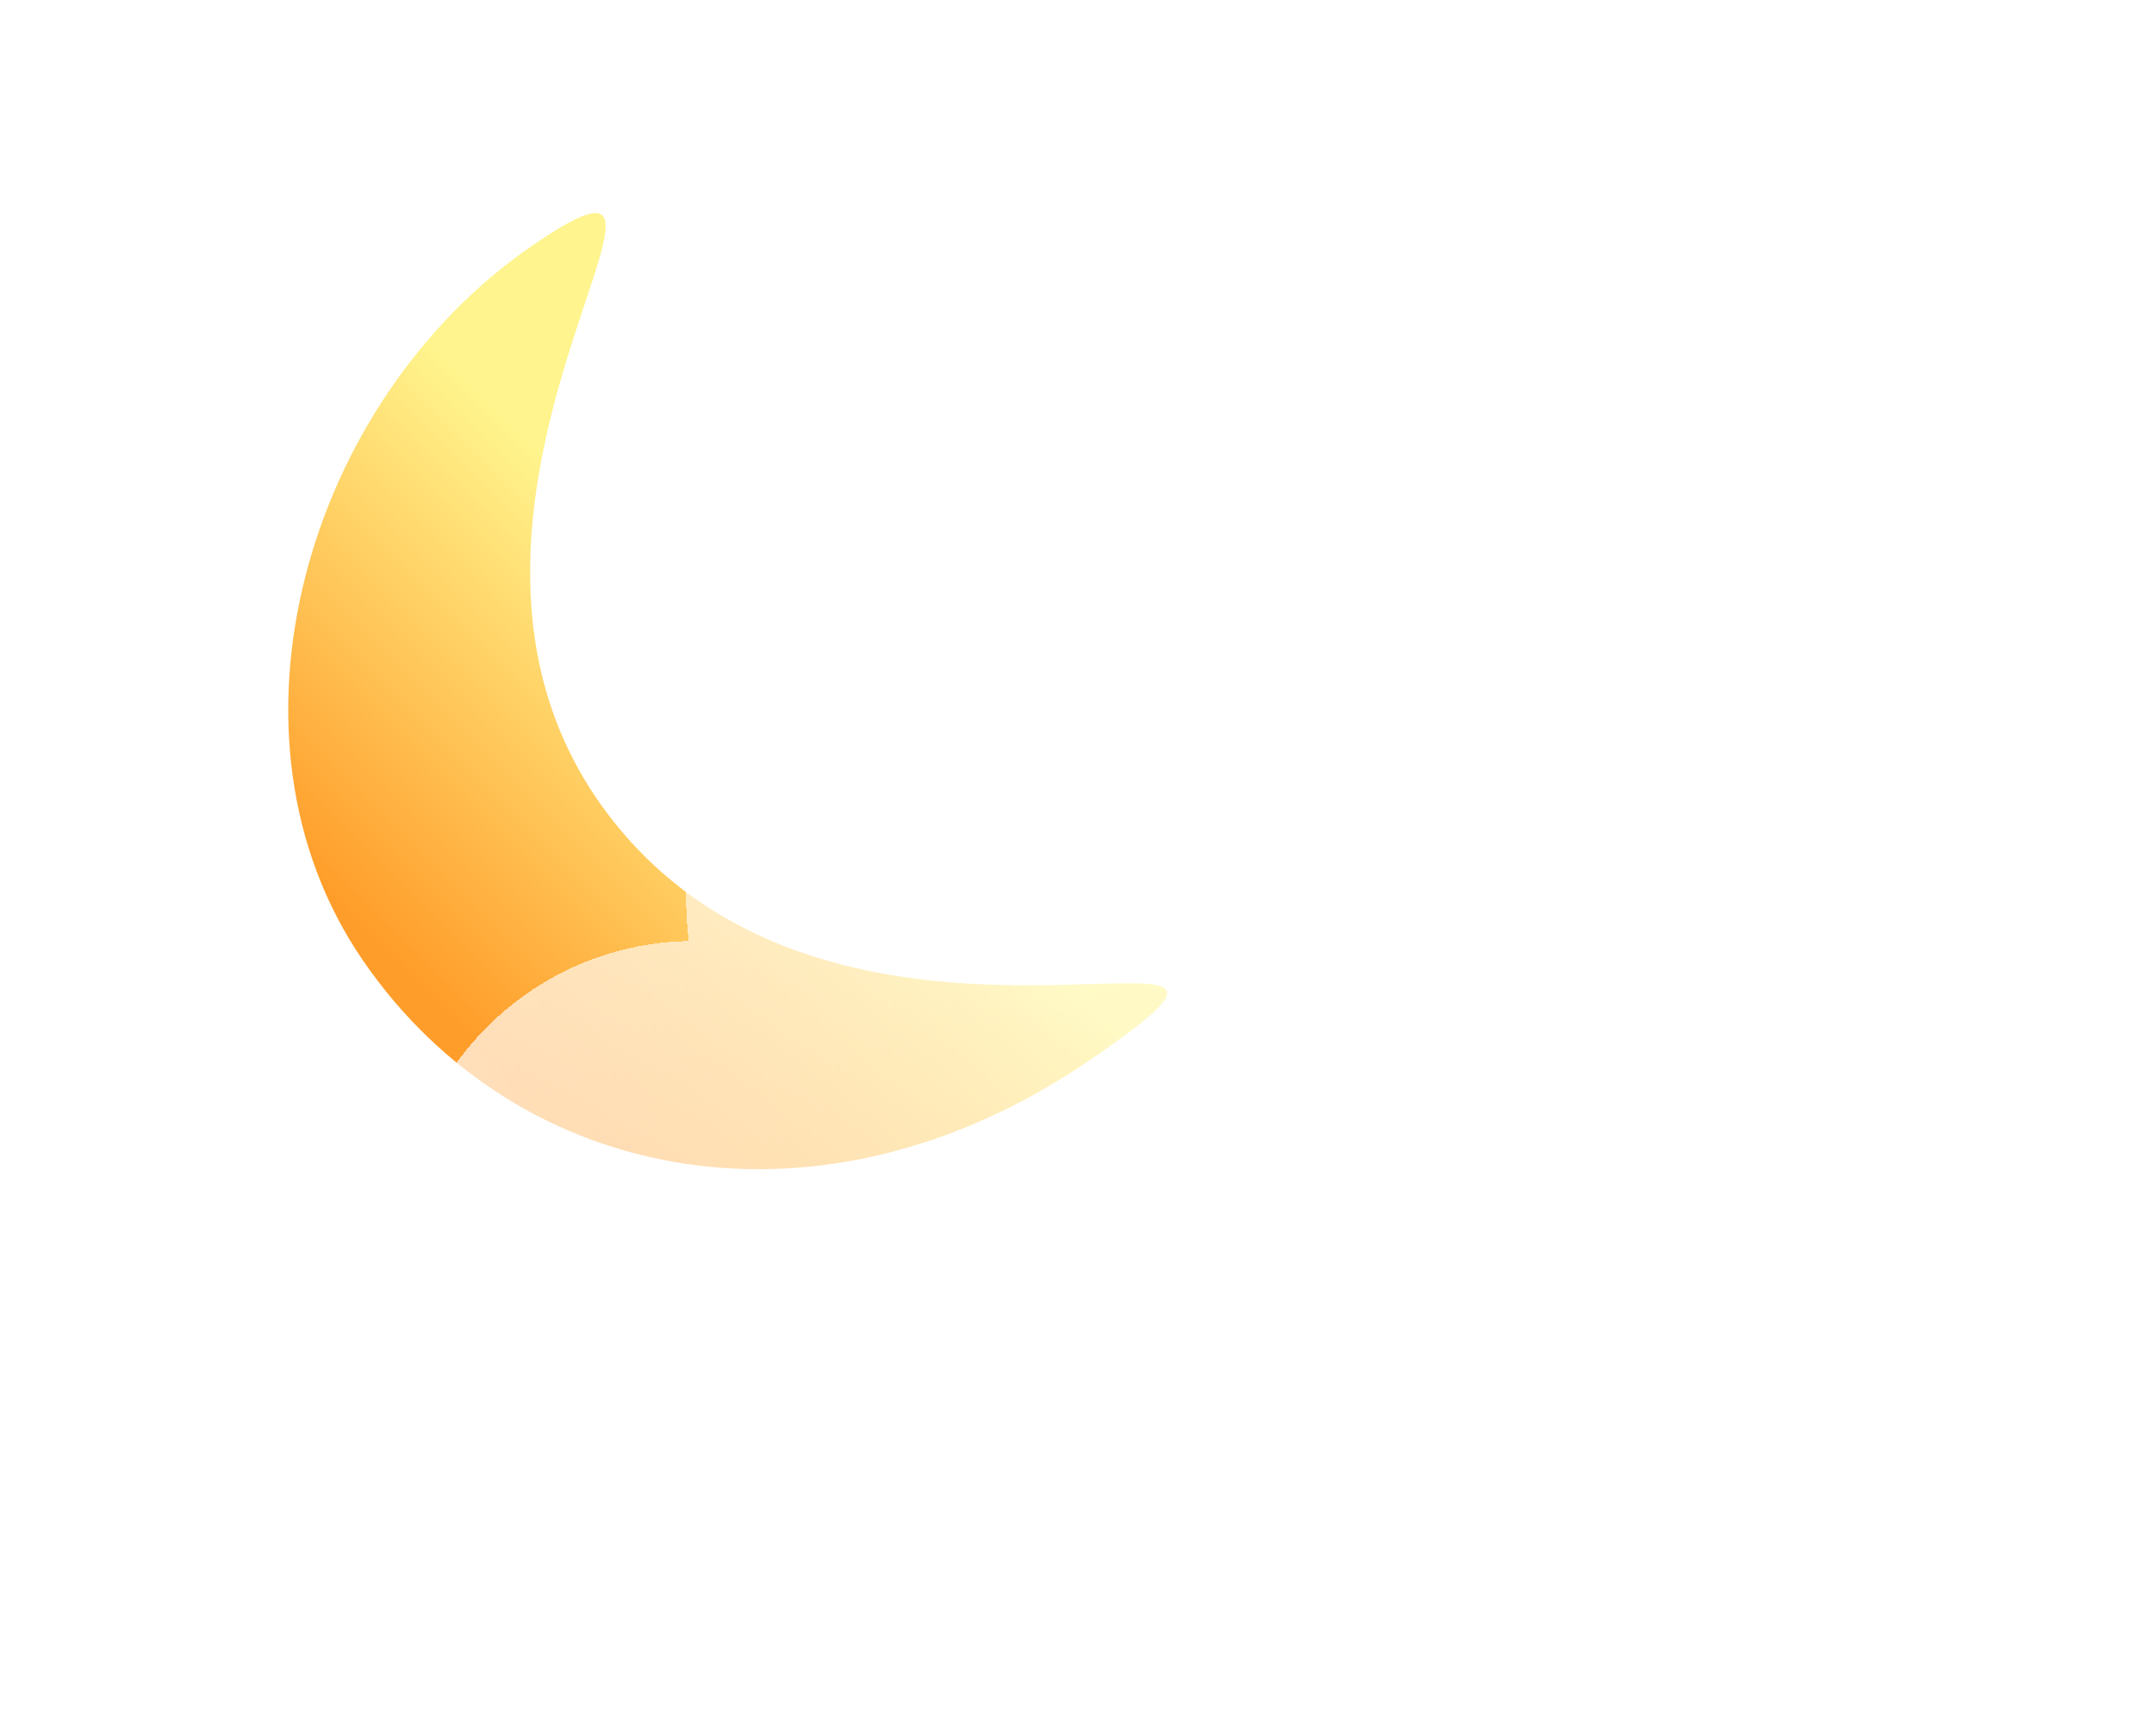 <svg width="103" height="83" viewBox="0 0 103 83" fill="none" xmlns="http://www.w3.org/2000/svg">
<g filter="url(#filter0_d_15_1680)">
<path d="M25.288 35.218C36.775 49.823 61.006 37.85 48.142 46.676C35.279 55.502 20.726 52.673 13.352 41.925C5.978 31.178 10.691 15.13 21.439 7.756C32.187 0.382 13.801 20.614 25.288 35.218Z" fill="url(#paint0_linear_15_1680)"/>
</g>
<g filter="url(#filter1_bd_15_1680)">
<path fill-rule="evenodd" clip-rule="evenodd" d="M69.2 69H29.6V68.994C29.467 68.998 29.334 69 29.2 69C21.468 69 15.2 62.732 15.2 55C15.2 47.358 21.324 41.145 28.932 41.002C28.845 40.214 28.8 39.412 28.8 38.6C28.8 26.671 38.471 17 50.4 17C59.204 17 66.778 22.267 70.142 29.822C80.529 30.314 88.8 38.891 88.8 49.4C88.8 60.091 80.24 68.783 69.6 68.996V69H69.2Z" fill="url(#paint1_radial_15_1680)" shape-rendering="crispEdges"/>
</g>
<defs>
<filter id="filter0_d_15_1680" x="3.783" y="0.188" width="62.025" height="65.725" filterUnits="userSpaceOnUse" color-interpolation-filters="sRGB">
<feFlood flood-opacity="0" result="BackgroundImageFix"/>
<feColorMatrix in="SourceAlpha" type="matrix" values="0 0 0 0 0 0 0 0 0 0 0 0 0 0 0 0 0 0 127 0" result="hardAlpha"/>
<feOffset dx="4" dy="4"/>
<feGaussianBlur stdDeviation="5"/>
<feComposite in2="hardAlpha" operator="out"/>
<feColorMatrix type="matrix" values="0 0 0 0 0 0 0 0 0 0.273 0 0 0 0 0.471 0 0 0 0.44 0"/>
<feBlend mode="normal" in2="BackgroundImageFix" result="effect1_dropShadow_15_1680"/>
<feBlend mode="normal" in="SourceGraphic" in2="effect1_dropShadow_15_1680" result="shape"/>
</filter>
<filter id="filter1_bd_15_1680" x="5.2" y="7" width="97.6" height="76" filterUnits="userSpaceOnUse" color-interpolation-filters="sRGB">
<feFlood flood-opacity="0" result="BackgroundImageFix"/>
<feGaussianBlur in="BackgroundImage" stdDeviation="5"/>
<feComposite in2="SourceAlpha" operator="in" result="effect1_backgroundBlur_15_1680"/>
<feColorMatrix in="SourceAlpha" type="matrix" values="0 0 0 0 0 0 0 0 0 0 0 0 0 0 0 0 0 0 127 0" result="hardAlpha"/>
<feOffset dx="4" dy="4"/>
<feGaussianBlur stdDeviation="5"/>
<feComposite in2="hardAlpha" operator="out"/>
<feColorMatrix type="matrix" values="0 0 0 0 0 0 0 0 0 0.273 0 0 0 0 0.471 0 0 0 0.2 0"/>
<feBlend mode="normal" in2="effect1_backgroundBlur_15_1680" result="effect2_dropShadow_15_1680"/>
<feBlend mode="normal" in="SourceGraphic" in2="effect2_dropShadow_15_1680" result="shape"/>
</filter>
<linearGradient id="paint0_linear_15_1680" x1="34.4" y1="30.2" x2="18.8" y2="45.8" gradientUnits="userSpaceOnUse">
<stop stop-color="#FFF48D"/>
<stop offset="1" stop-color="#FF9D2A"/>
</linearGradient>
<radialGradient id="paint1_radial_15_1680" cx="0" cy="0" r="1" gradientUnits="userSpaceOnUse" gradientTransform="translate(52 48.2) rotate(132.044) scale(60.326 85.384)">
<stop stop-color="white" stop-opacity="0.47"/>
<stop offset="1" stop-color="white" stop-opacity="0.91"/>
</radialGradient>
</defs>
</svg>
